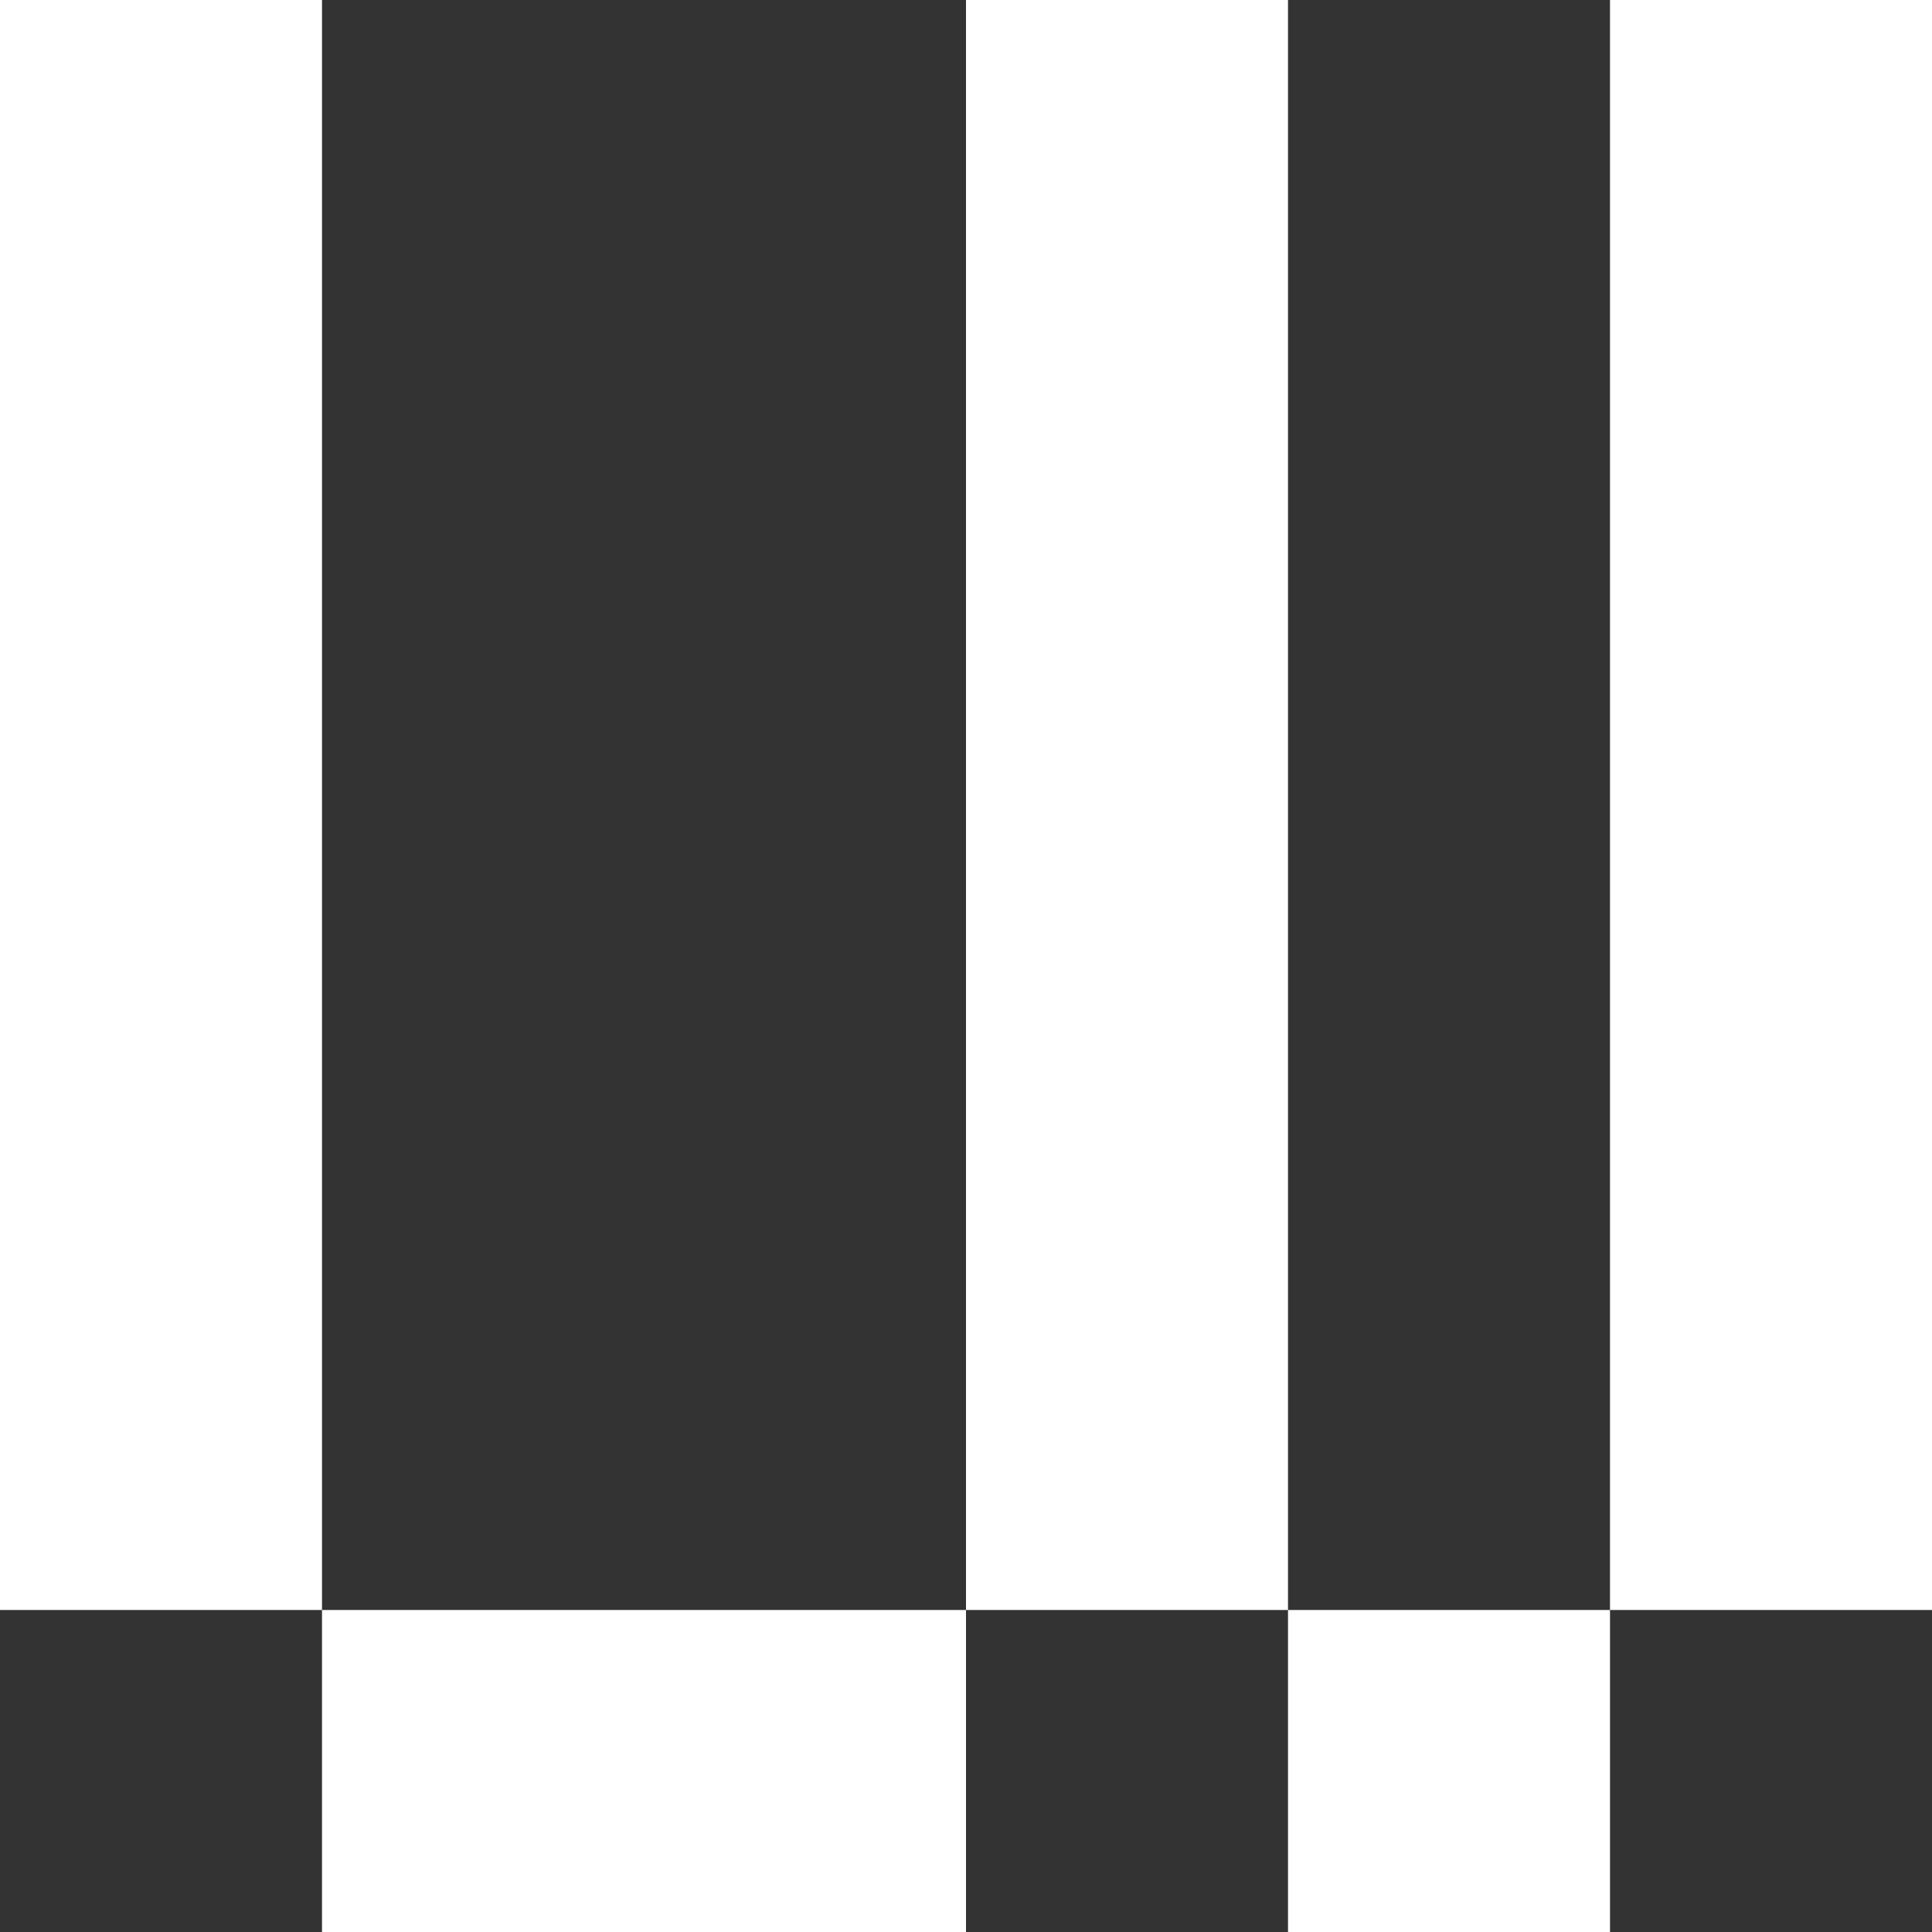 <svg width="360" height="360" viewBox="0 0 360 360" fill="none" xmlns="http://www.w3.org/2000/svg">
<rect x="0" y="0" width="360" height="360" fill="#333333" stroke="none"/>
<rect width="60" height="300" fill="white"/>
<rect x="60" y="300" width="120" height="60" fill="white"/>
<rect x="240" y="300" width="60" height="60" fill="white"/>
<rect x="300" width="60" height="300" fill="white"/>
<rect x="180" width="60" height="300" fill="white"/>
</svg>

